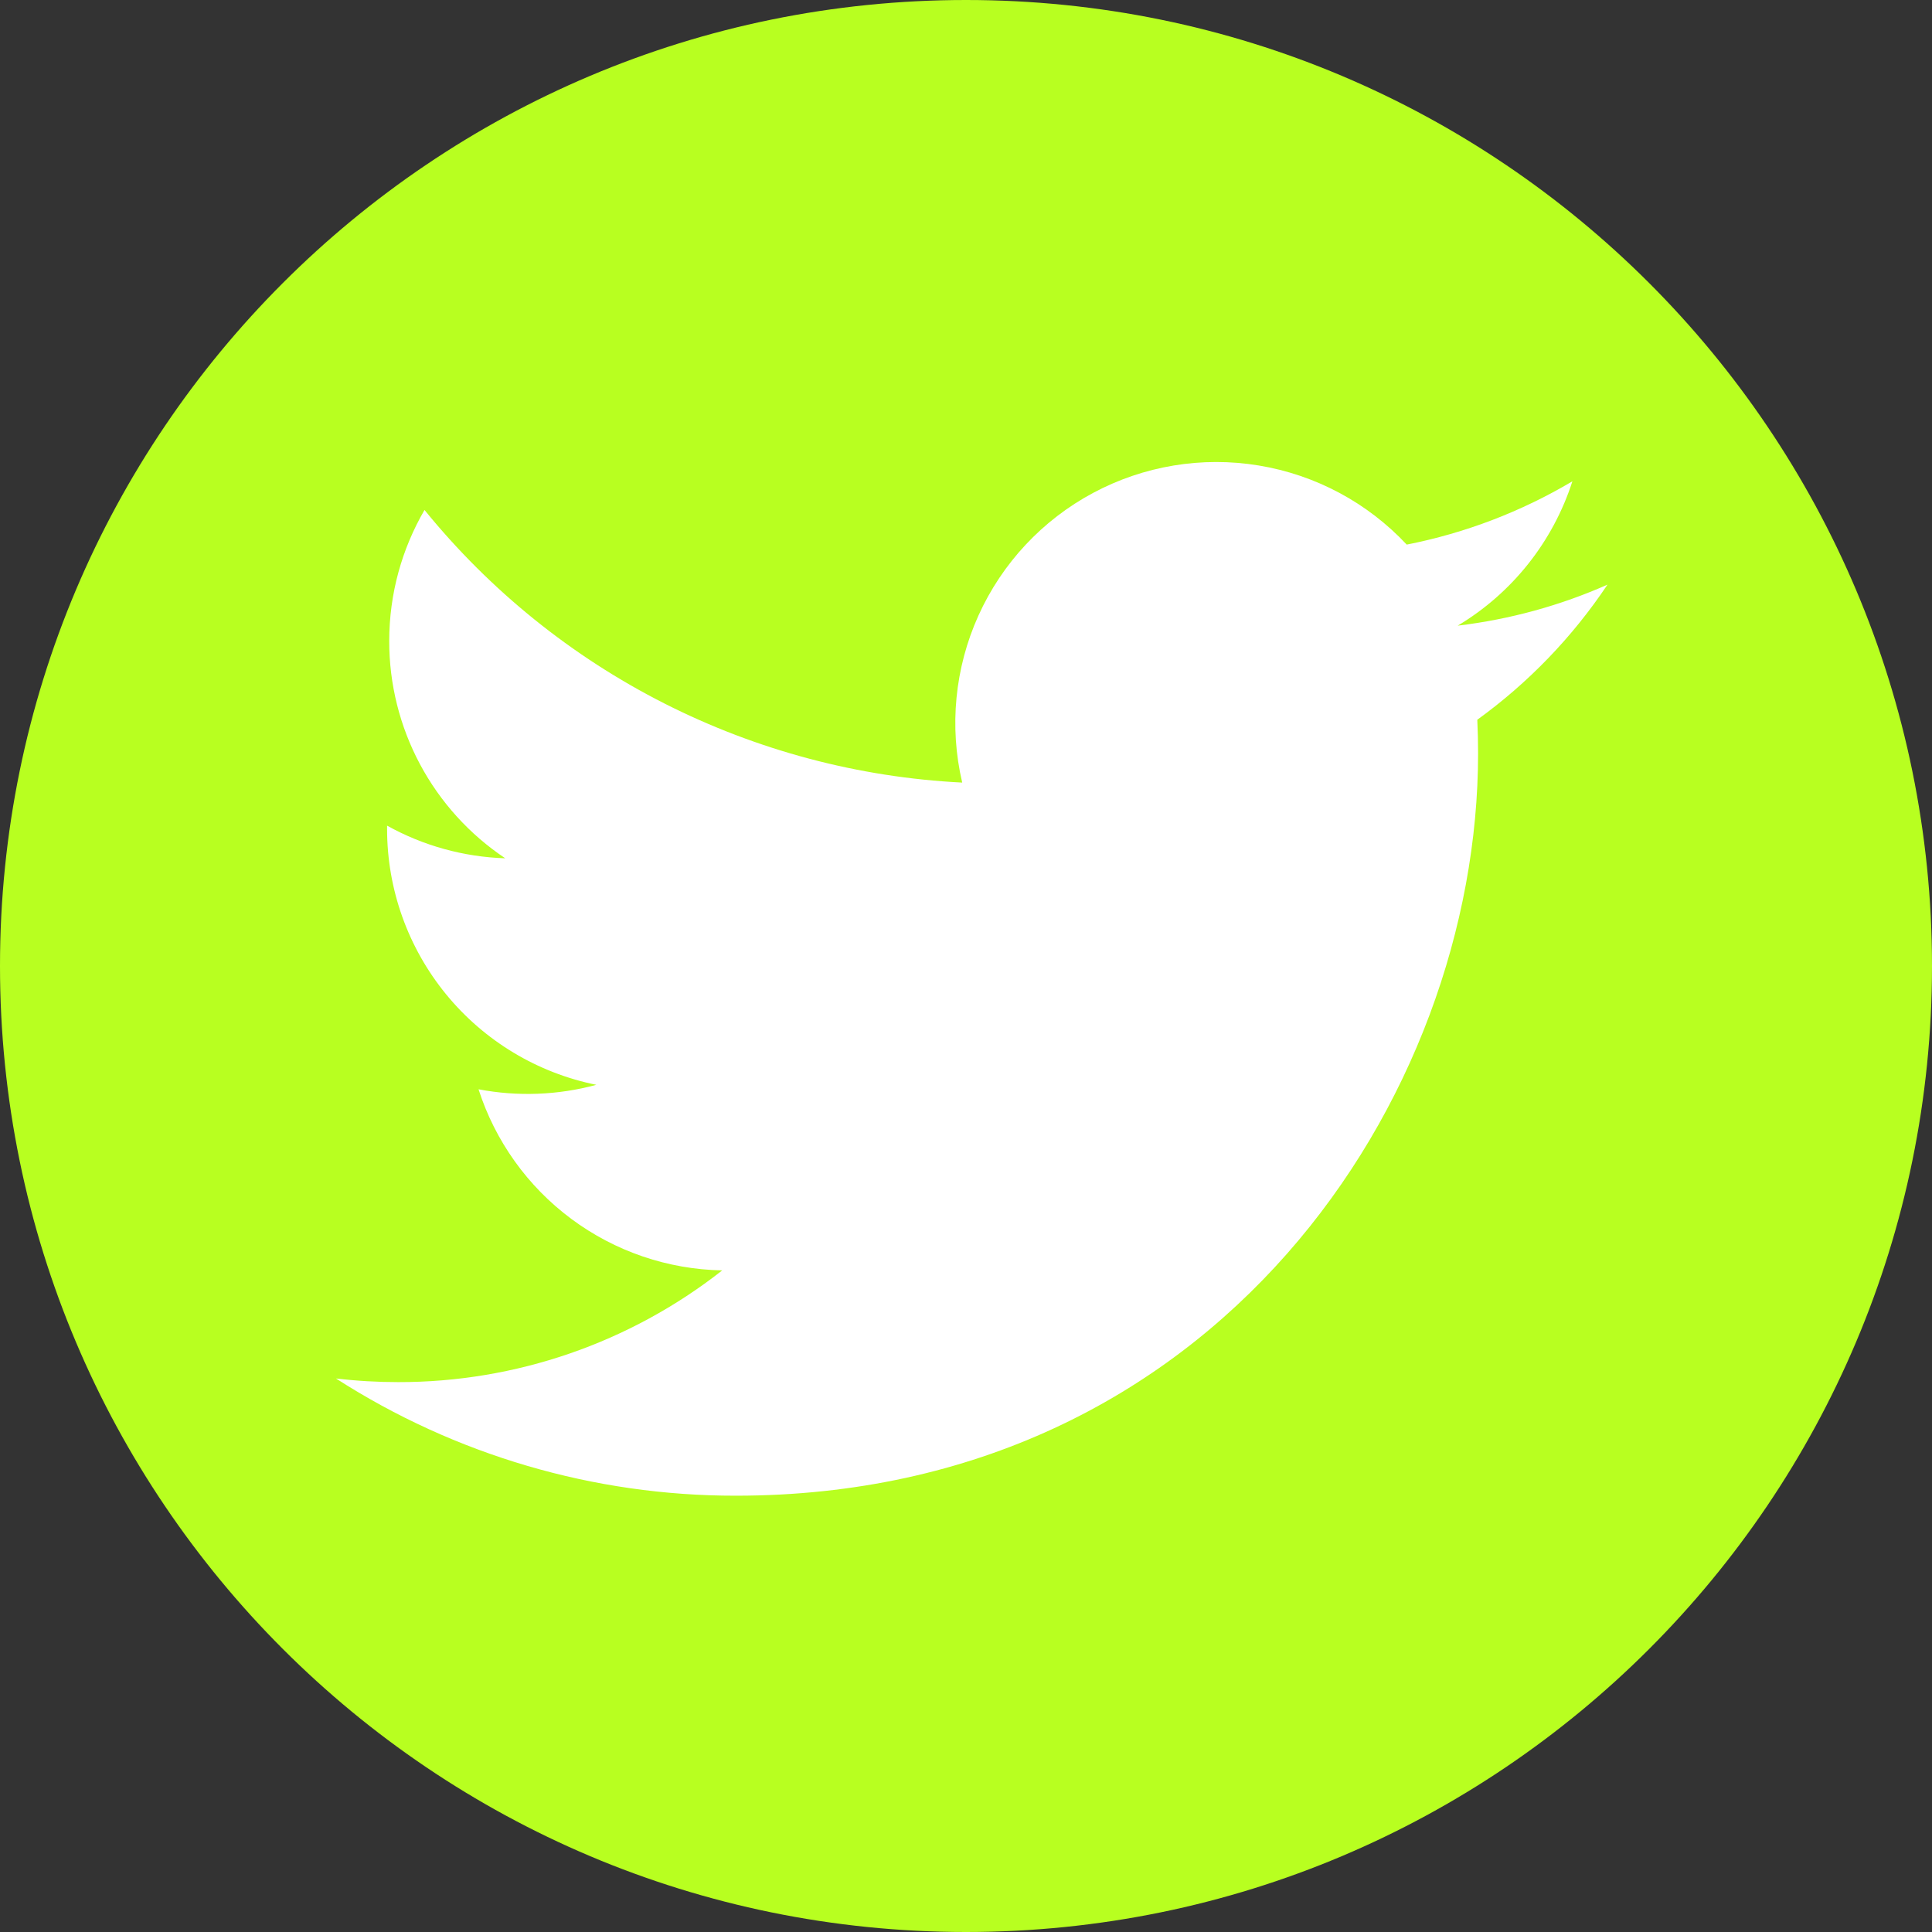 <svg width="76" height="76" viewBox="0 0 76 76" fill="none" xmlns="http://www.w3.org/2000/svg">
<rect x="0" y="0" width="76" height="76" fill="#333333" stroke="none"/>
<path d="M38 76C58.987 76 76 58.987 76 38C76 17.013 58.987 0 38 0C17.013 0 0 17.013 0 38C0 58.987 17.013 76 38 76Z" fill="#B8FF20"/>
<path d="M63.235 22.998C61.395 23.813 59.419 24.363 57.342 24.612C59.486 23.33 61.089 21.311 61.854 18.933C59.84 20.129 57.636 20.971 55.337 21.423C53.792 19.772 51.745 18.678 49.514 18.311C47.283 17.943 44.993 18.323 43 19.39C41.006 20.457 39.421 22.152 38.49 24.213C37.559 26.273 37.334 28.584 37.851 30.785C33.77 30.58 29.779 29.519 26.134 27.672C22.491 25.825 19.276 23.231 16.699 20.061C15.817 21.581 15.311 23.343 15.311 25.22C15.31 26.91 15.726 28.574 16.522 30.064C17.318 31.554 18.47 32.825 19.875 33.763C18.246 33.711 16.652 33.271 15.227 32.479V32.611C15.227 34.981 16.047 37.278 17.547 39.112C19.047 40.946 21.137 42.205 23.459 42.674C21.948 43.083 20.363 43.143 18.824 42.85C19.48 44.889 20.756 46.672 22.476 47.95C24.195 49.227 26.27 49.935 28.411 49.974C24.776 52.828 20.287 54.376 15.665 54.369C14.847 54.369 14.029 54.322 13.216 54.226C17.907 57.242 23.367 58.843 28.945 58.837C47.823 58.837 58.144 43.2 58.144 29.639C58.144 29.199 58.133 28.754 58.113 28.313C60.121 26.861 61.853 25.064 63.23 23.004L63.235 22.998Z" fill="white"/>
</svg>
